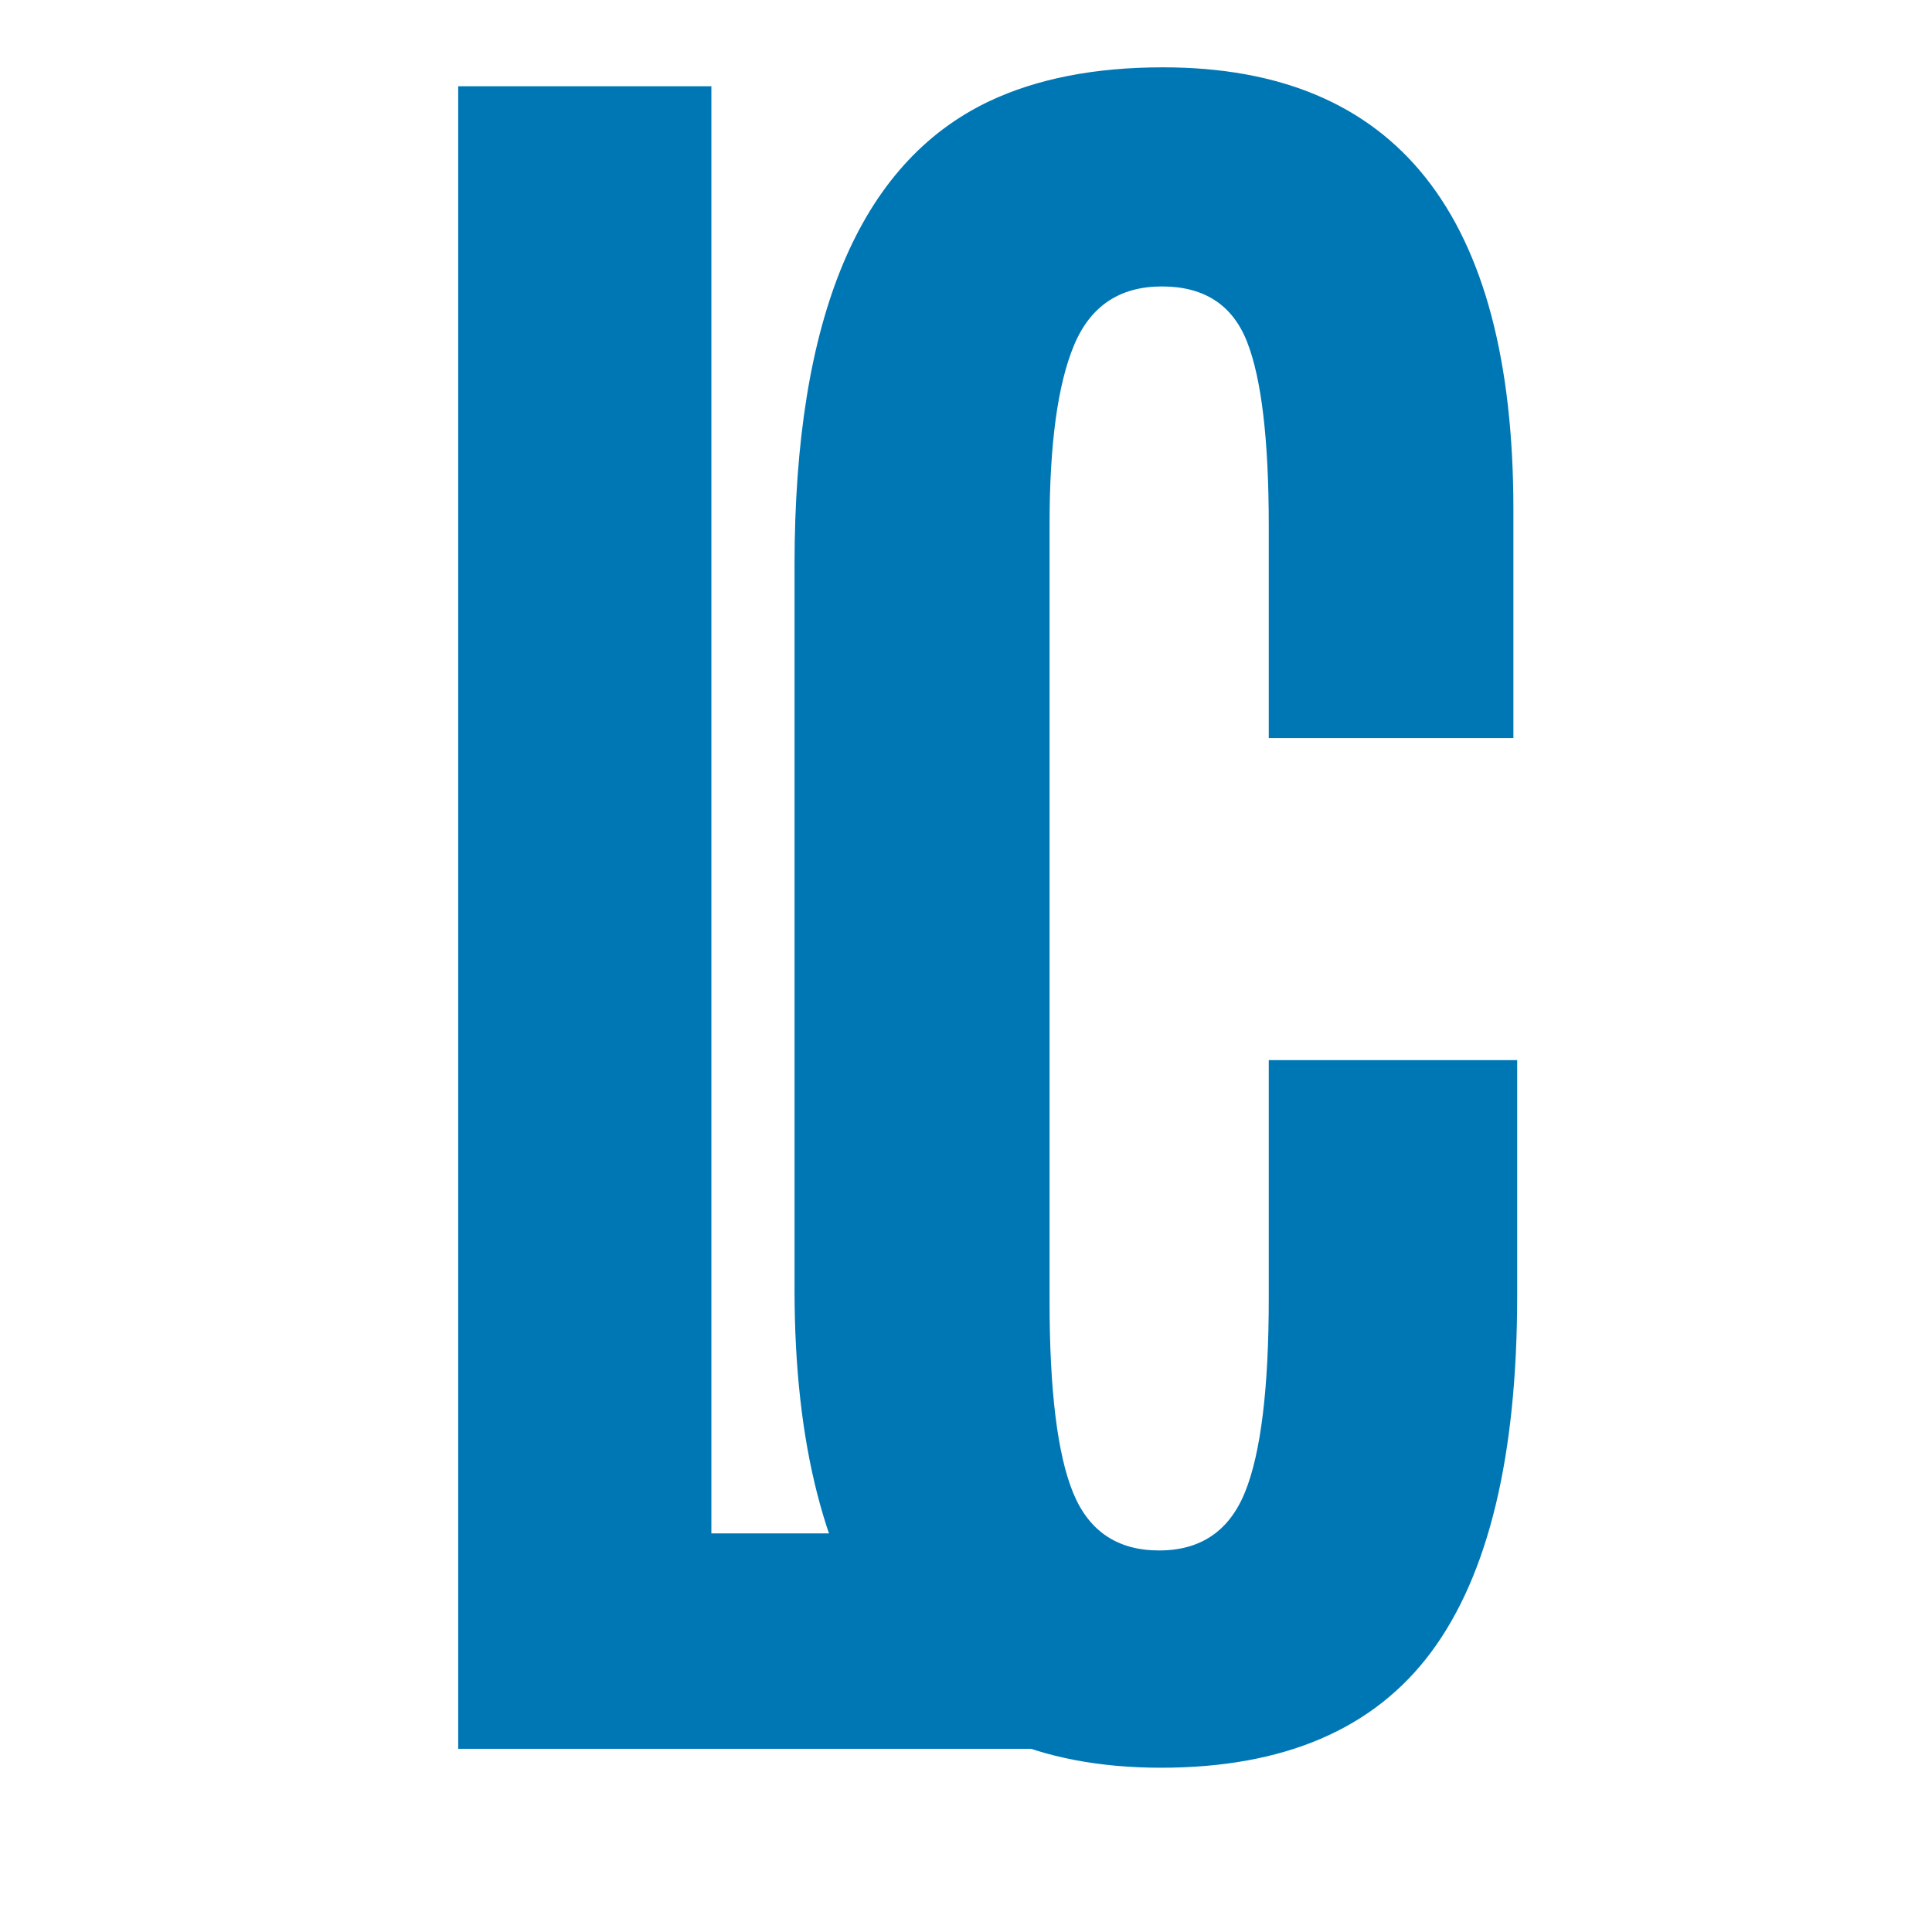 <svg xmlns="http://www.w3.org/2000/svg" xmlns:xlink="http://www.w3.org/1999/xlink" width="500" zoomAndPan="magnify" viewBox="0 0 375 375" height="500" preserveAspectRatio="xMidYMid meet" version="1.0"><defs><g/></defs><g fill="#0077b5" fill-opacity="1"><g transform="translate(64.733, 339.443)"><g><path d="M 24.203 0 L 24.203 -322.703 L 73.344 -322.703 L 73.344 -41.812 L 135.5 -41.812 L 135.5 0 Z M 24.203 0 "/></g></g></g><g fill="#0077b5" fill-opacity="1"><g transform="translate(134.047, 339.443)"><g><path d="M 160.438 -88.016 C 160.438 -56.836 154.875 -33.758 143.75 -18.781 C 132.625 -3.812 115.145 3.672 91.312 3.672 C 67.477 3.672 49.66 -4.301 37.859 -20.25 C 26.066 -36.207 20.172 -59.16 20.172 -89.109 L 20.172 -229.75 C 20.172 -277.789 32.758 -307.801 57.938 -319.781 C 67.227 -324.176 78.473 -326.375 91.672 -326.375 C 137.023 -326.375 159.703 -297.77 159.703 -240.562 L 159.703 -196.188 L 112.219 -196.188 L 112.219 -237.453 C 112.219 -254.078 110.812 -265.961 108 -273.109 C 105.188 -280.266 99.68 -283.844 91.484 -283.844 C 83.297 -283.844 77.613 -280.051 74.438 -272.469 C 71.258 -264.883 69.672 -253.27 69.672 -237.625 L 69.672 -86.906 C 69.672 -69.551 71.195 -57.145 74.25 -49.688 C 77.312 -42.227 82.875 -38.5 90.938 -38.5 C 99.008 -38.5 104.57 -42.285 107.625 -49.859 C 110.688 -57.441 112.219 -69.977 112.219 -87.469 L 112.219 -133.672 L 160.438 -133.672 Z M 160.438 -88.016 "/></g></g></g></svg>